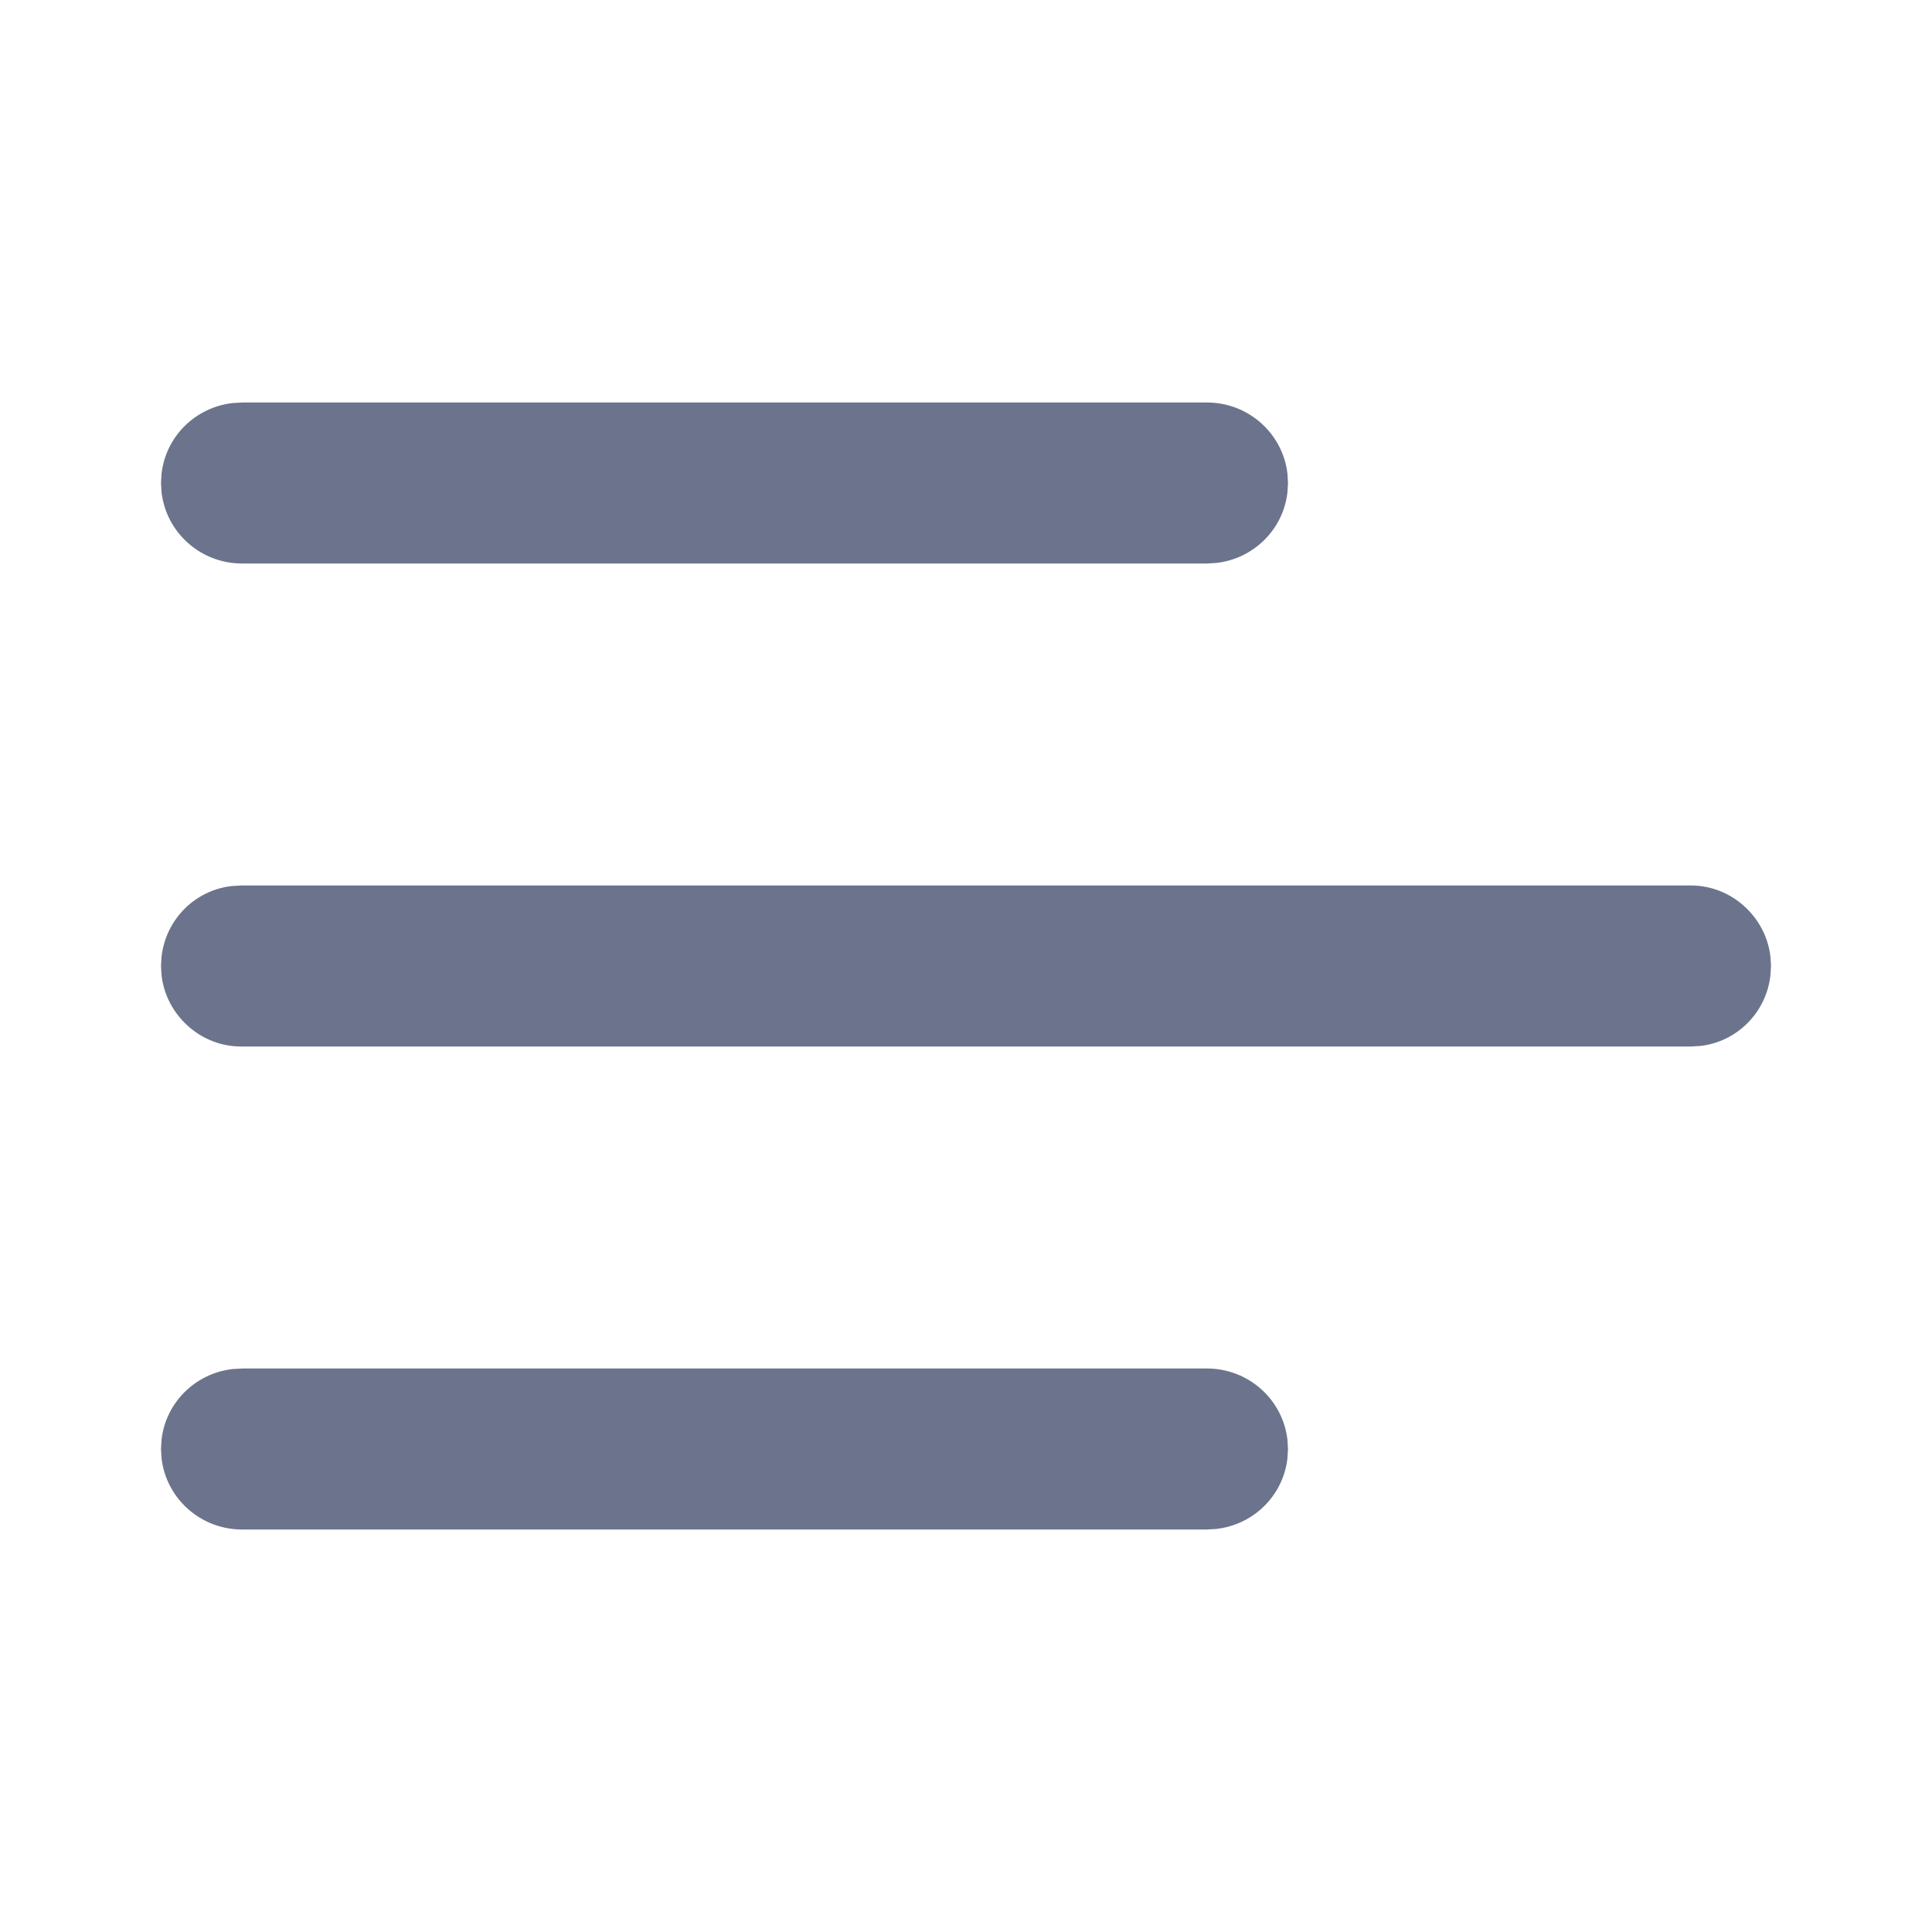 <svg xmlns="http://www.w3.org/2000/svg" width="24" height="24" viewBox="0 0 24 24">
  <path fill="#6B748C" fill-rule="evenodd" d="M14.993,17 C15.51,17 15.935,17.386 15.993,17.883 L16,18 L15.993,18.117 C15.94,18.579 15.573,18.94 15.111,18.993 L14.993,19 L3.007,19 C2.49,19 2.065,18.614 2.007,18.117 L2,18 L2.007,17.883 C2.06,17.421 2.427,17.06 2.889,17.007 L3.007,17 L14.993,17 Z M21.008,11 C21.506,11 21.935,11.386 21.993,11.883 L22,12 L21.993,12.117 C21.94,12.579 21.579,12.94 21.124,12.993 L21.008,13 L2.992,13 C2.494,13 2.065,12.614 2.007,12.117 L2,12 L2.007,11.883 C2.06,11.421 2.421,11.06 2.876,11.007 L2.992,11 L21.008,11 Z M14.993,5 C15.51,5 15.935,5.386 15.993,5.883 L16,6 L15.993,6.117 C15.94,6.579 15.573,6.94 15.111,6.993 L14.993,7 L3.007,7 C2.49,7 2.065,6.614 2.007,6.117 L2,6 L2.007,5.883 C2.06,5.421 2.427,5.06 2.889,5.007 L3.007,5 L14.993,5 Z"/>
</svg>
